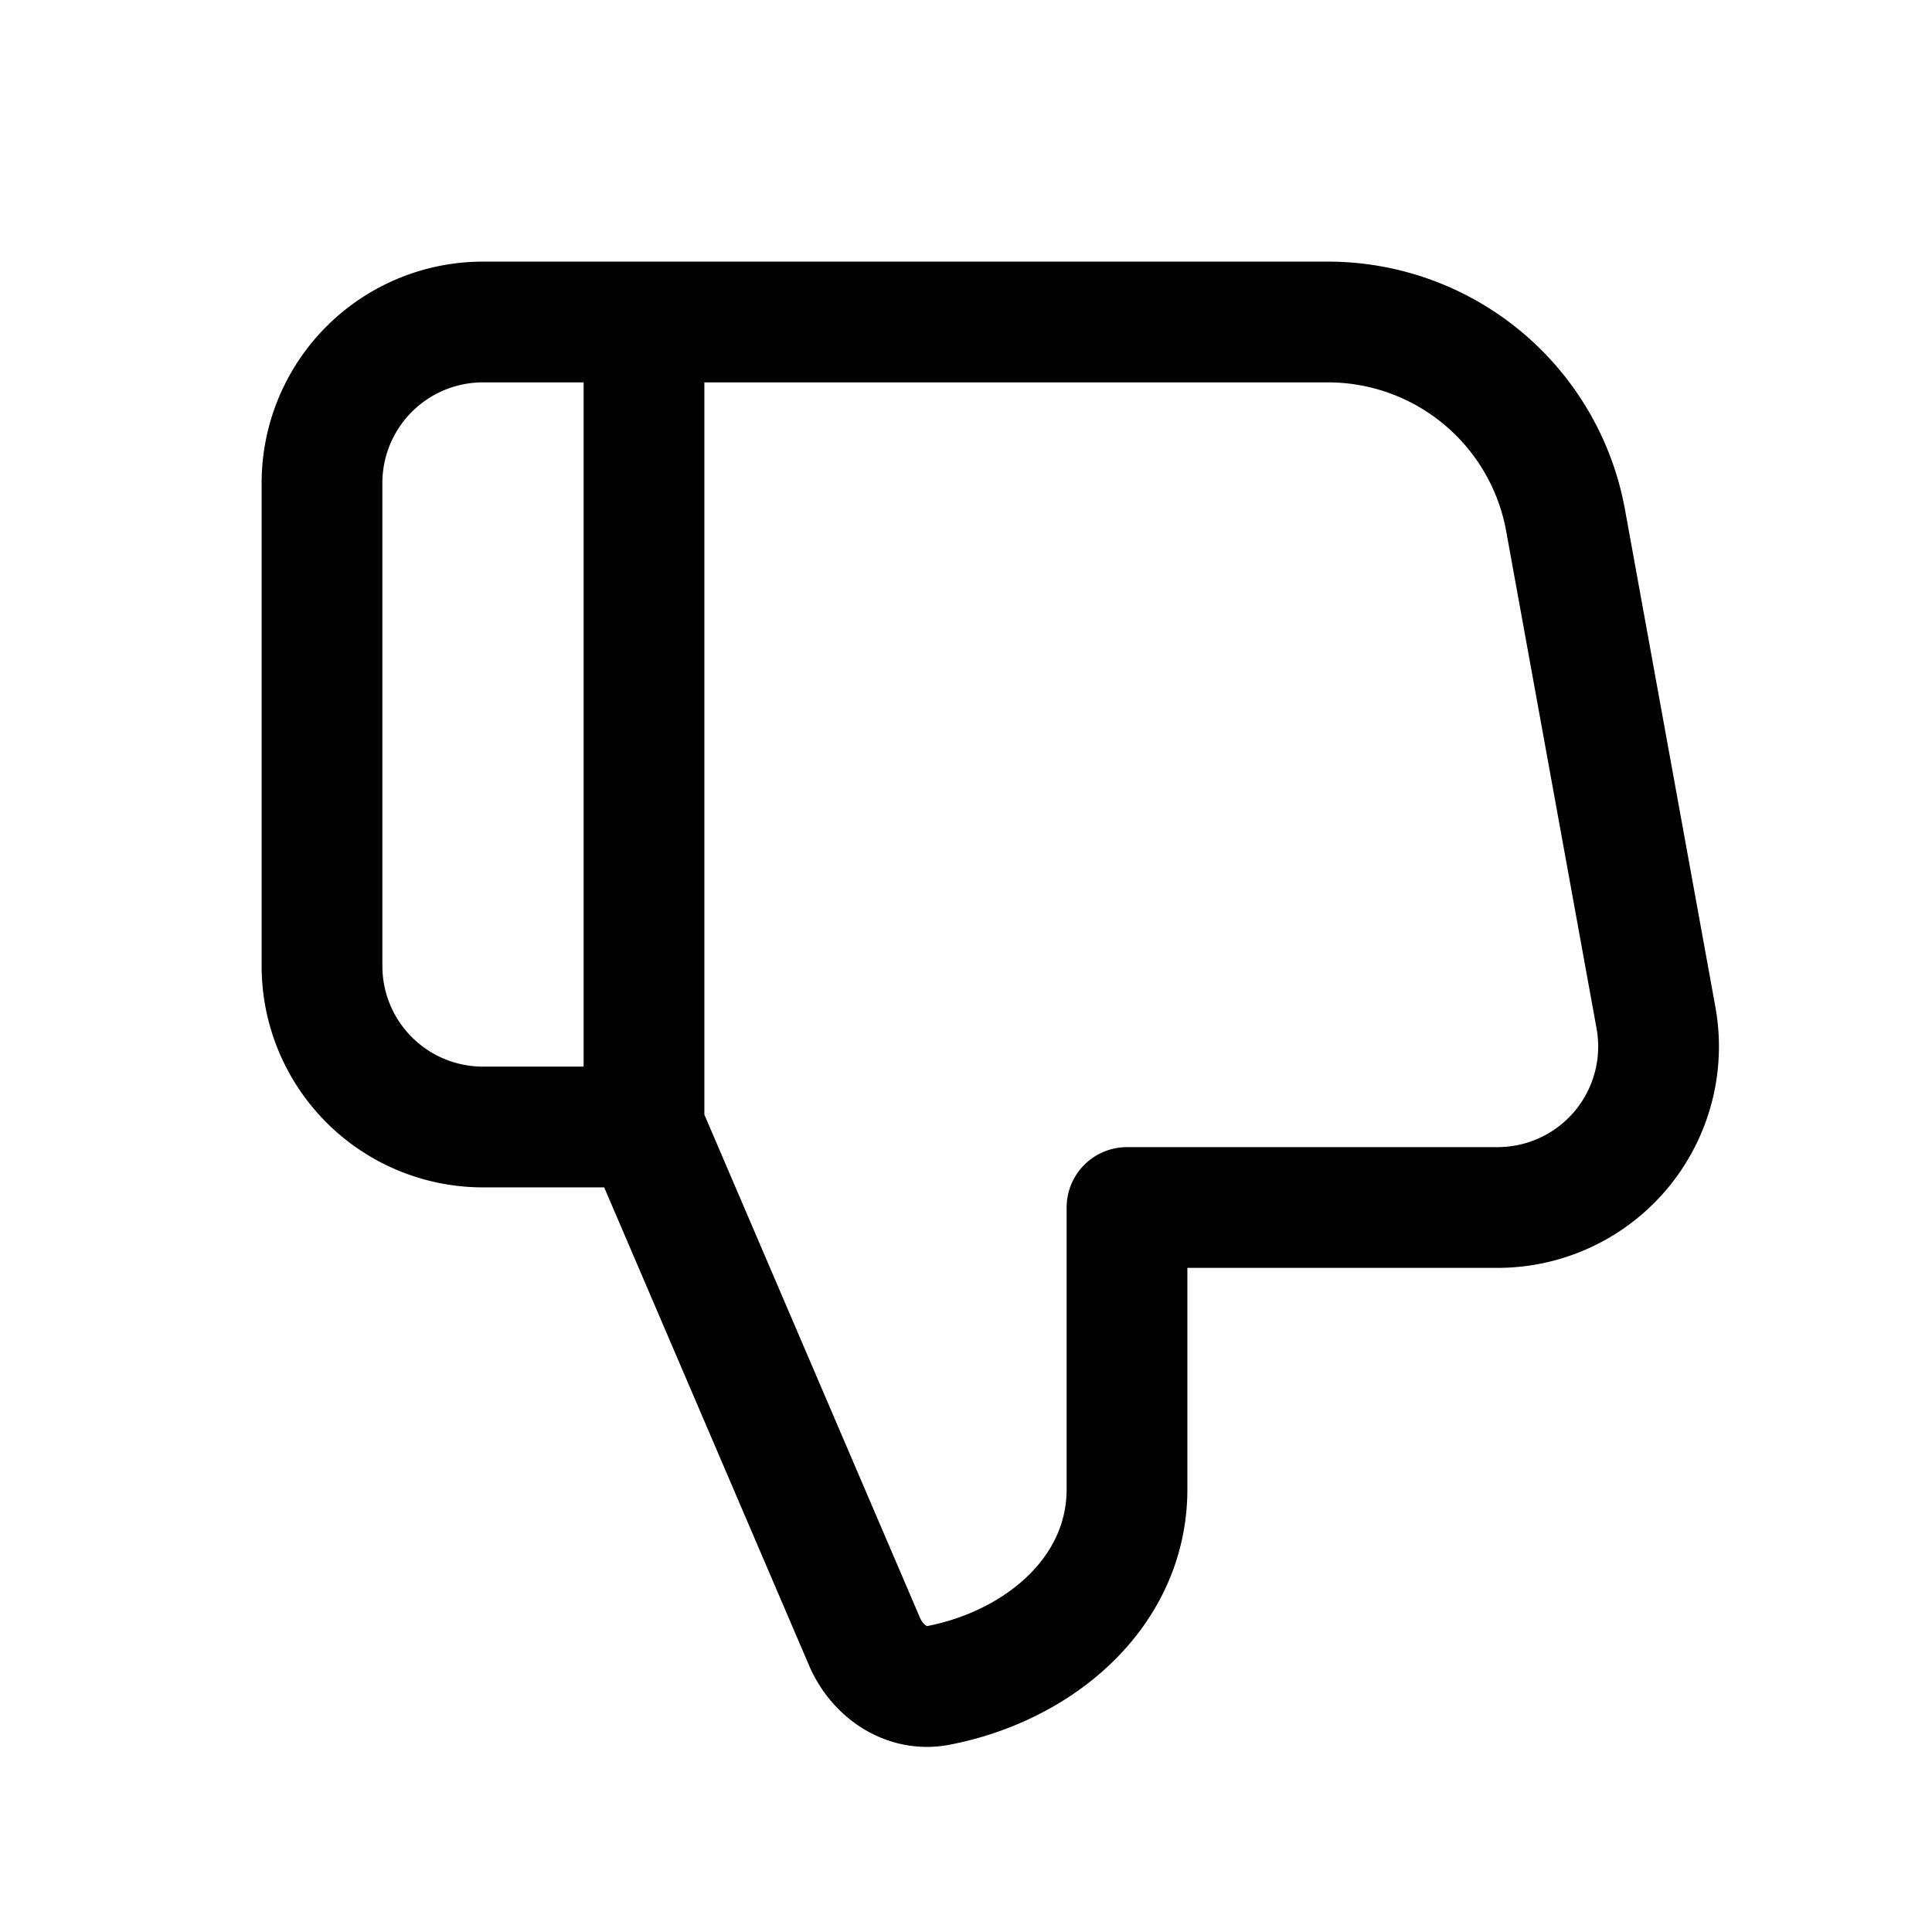 <svg xmlns="http://www.w3.org/2000/svg" width="24" height="24" fill="none" viewBox="0 0 24 24">
    <path stroke="currentColor" stroke-linejoin="round" stroke-width="1.5" d="m8 14 2.74 6.394c.158.368.523.619.915.543C12.909 20.696 14 19.78 14 18.5V15h4.604a2 2 0 0 0 1.967-2.358l-1.123-6.179A3 3 0 0 0 16.496 4H8m0 10V4m0 10H6a2 2 0 0 1-2-2V6a2 2 0 0 1 2-2h2"/>
</svg>